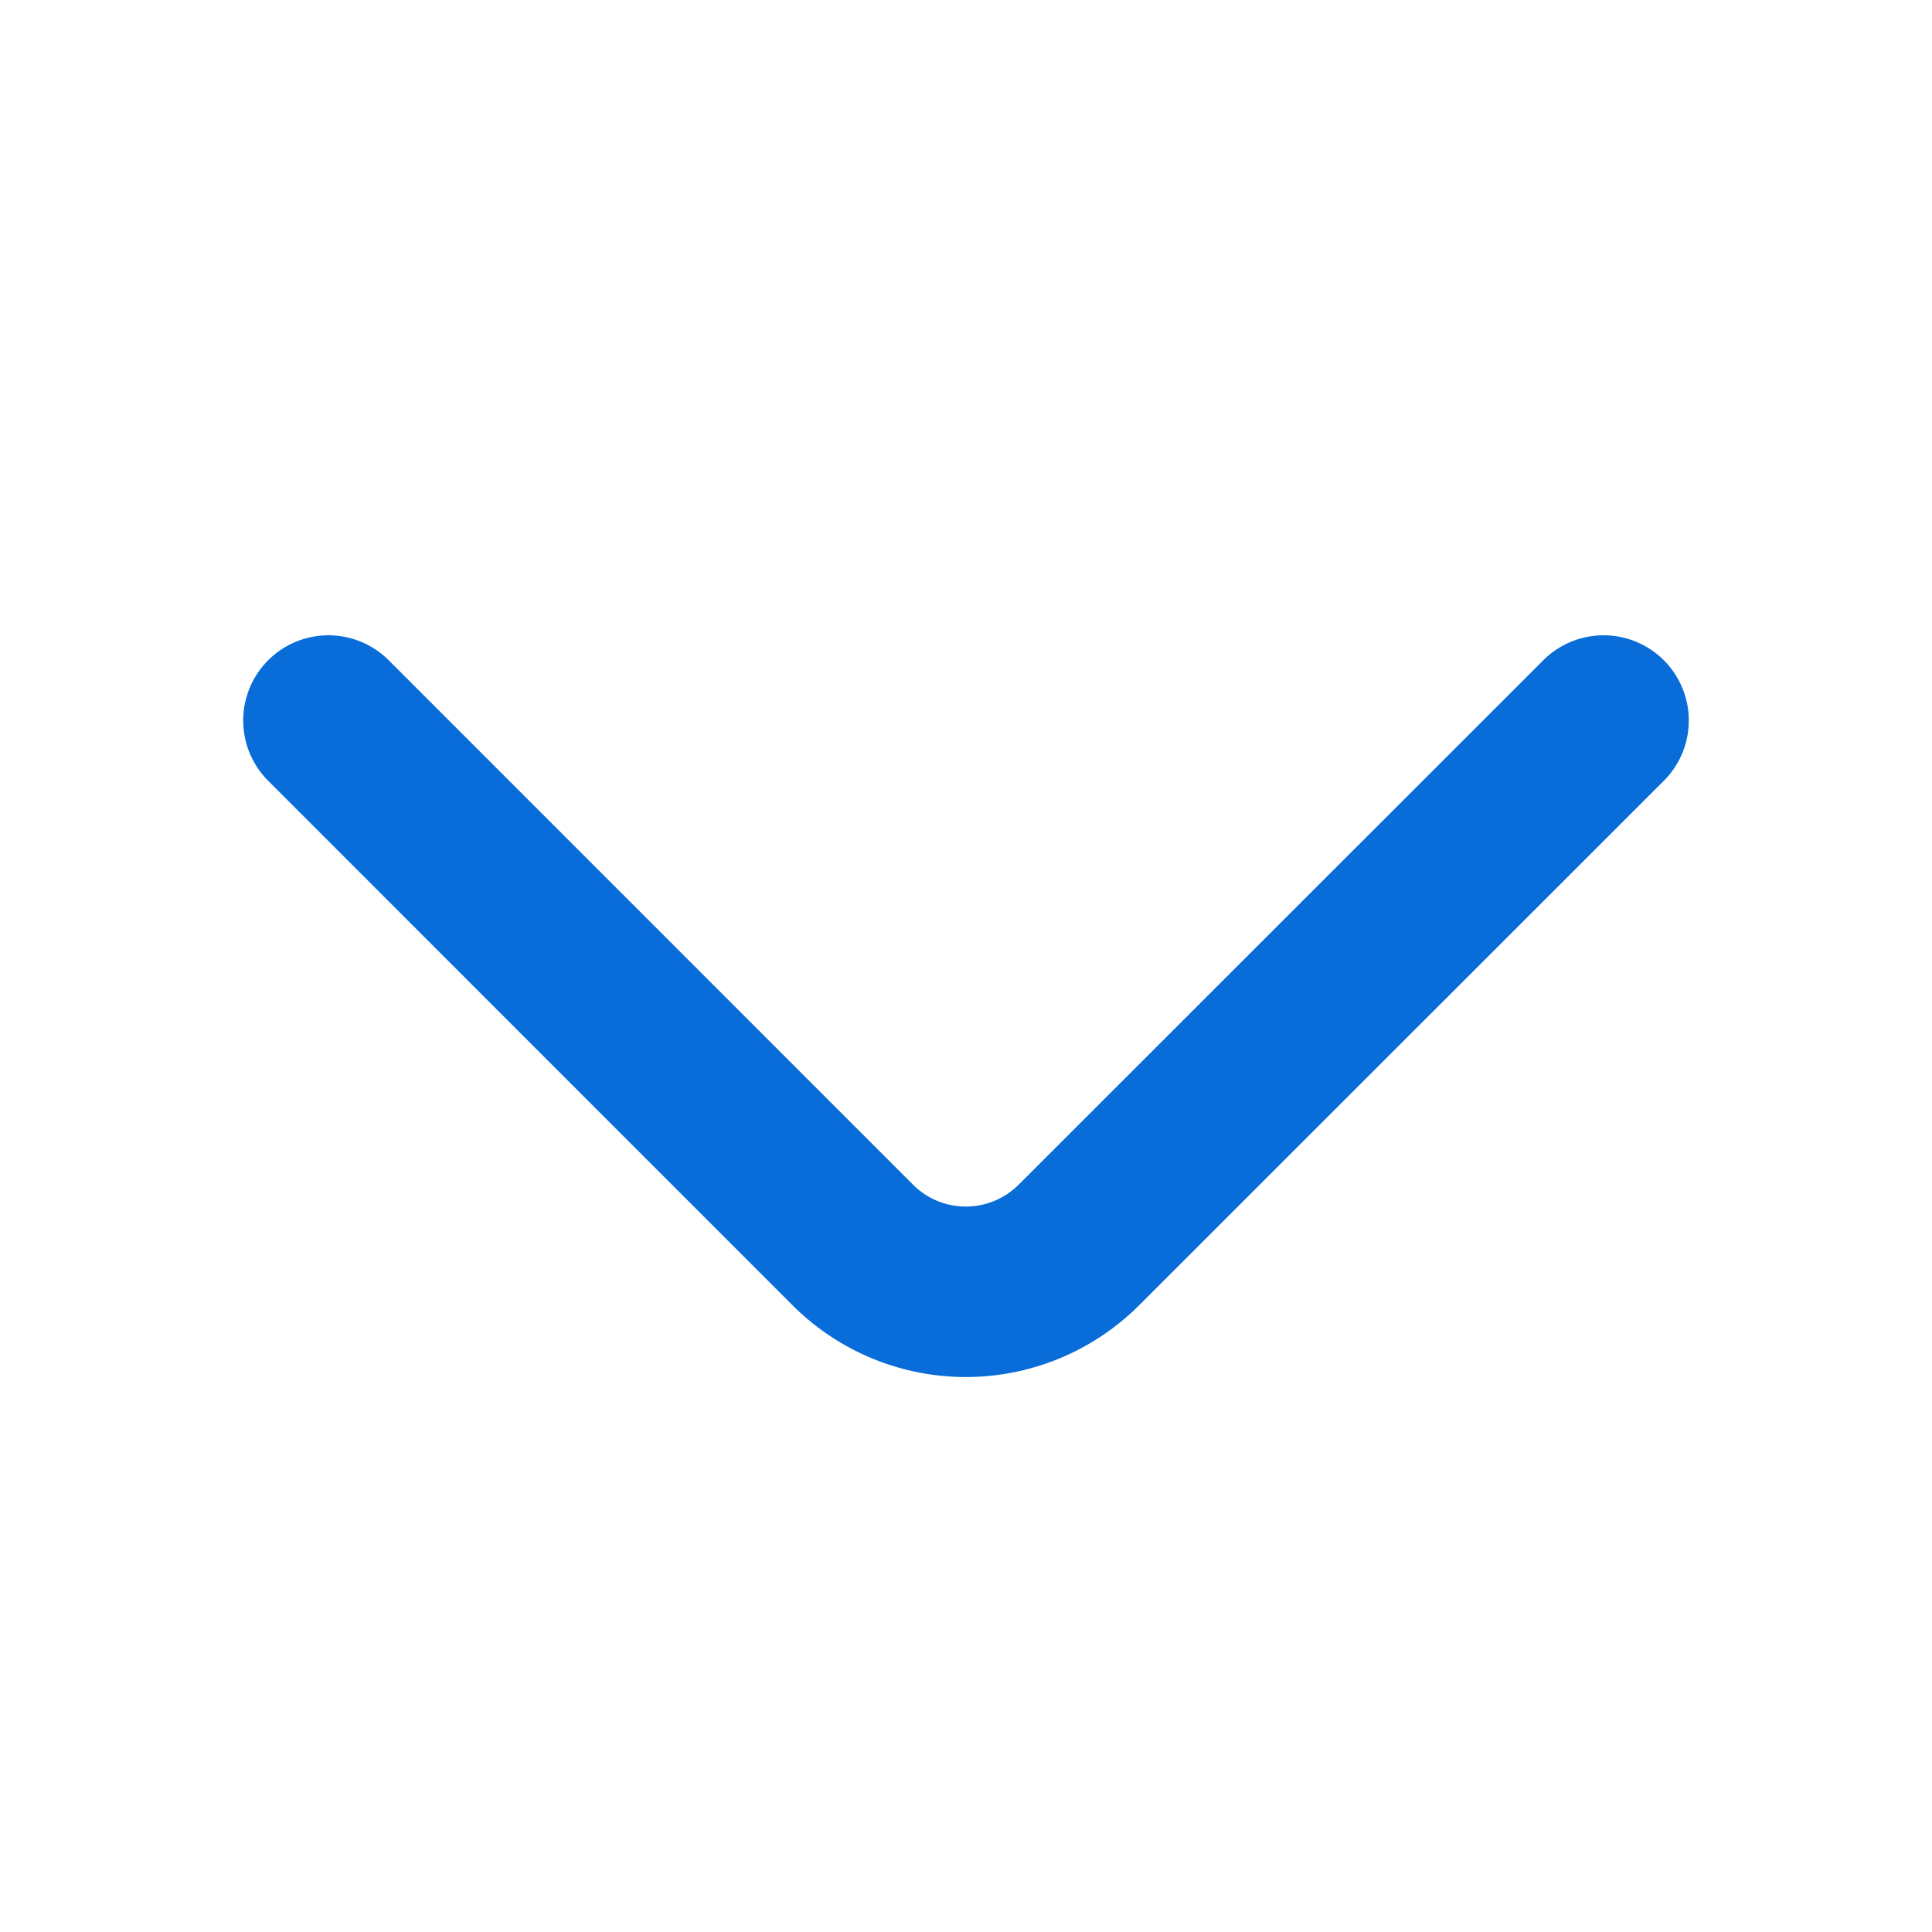 <svg id="arrow-down" xmlns="http://www.w3.org/2000/svg" width="17" height="17" viewBox="0 0 17 17">
  <path id="Vector" d="M11.22,0,6.6,4.618a1.407,1.407,0,0,1-1.983,0L0,0" transform="translate(2.89 6.34)" fill="none" stroke="#096dd9" stroke-linecap="round" stroke-linejoin="round" stroke-width="1.5"/>
  <path id="Vector-2" data-name="Vector" d="M0,0H17V17H0Z" transform="translate(17 17) rotate(180)" fill="none" opacity="0"/>
</svg>
